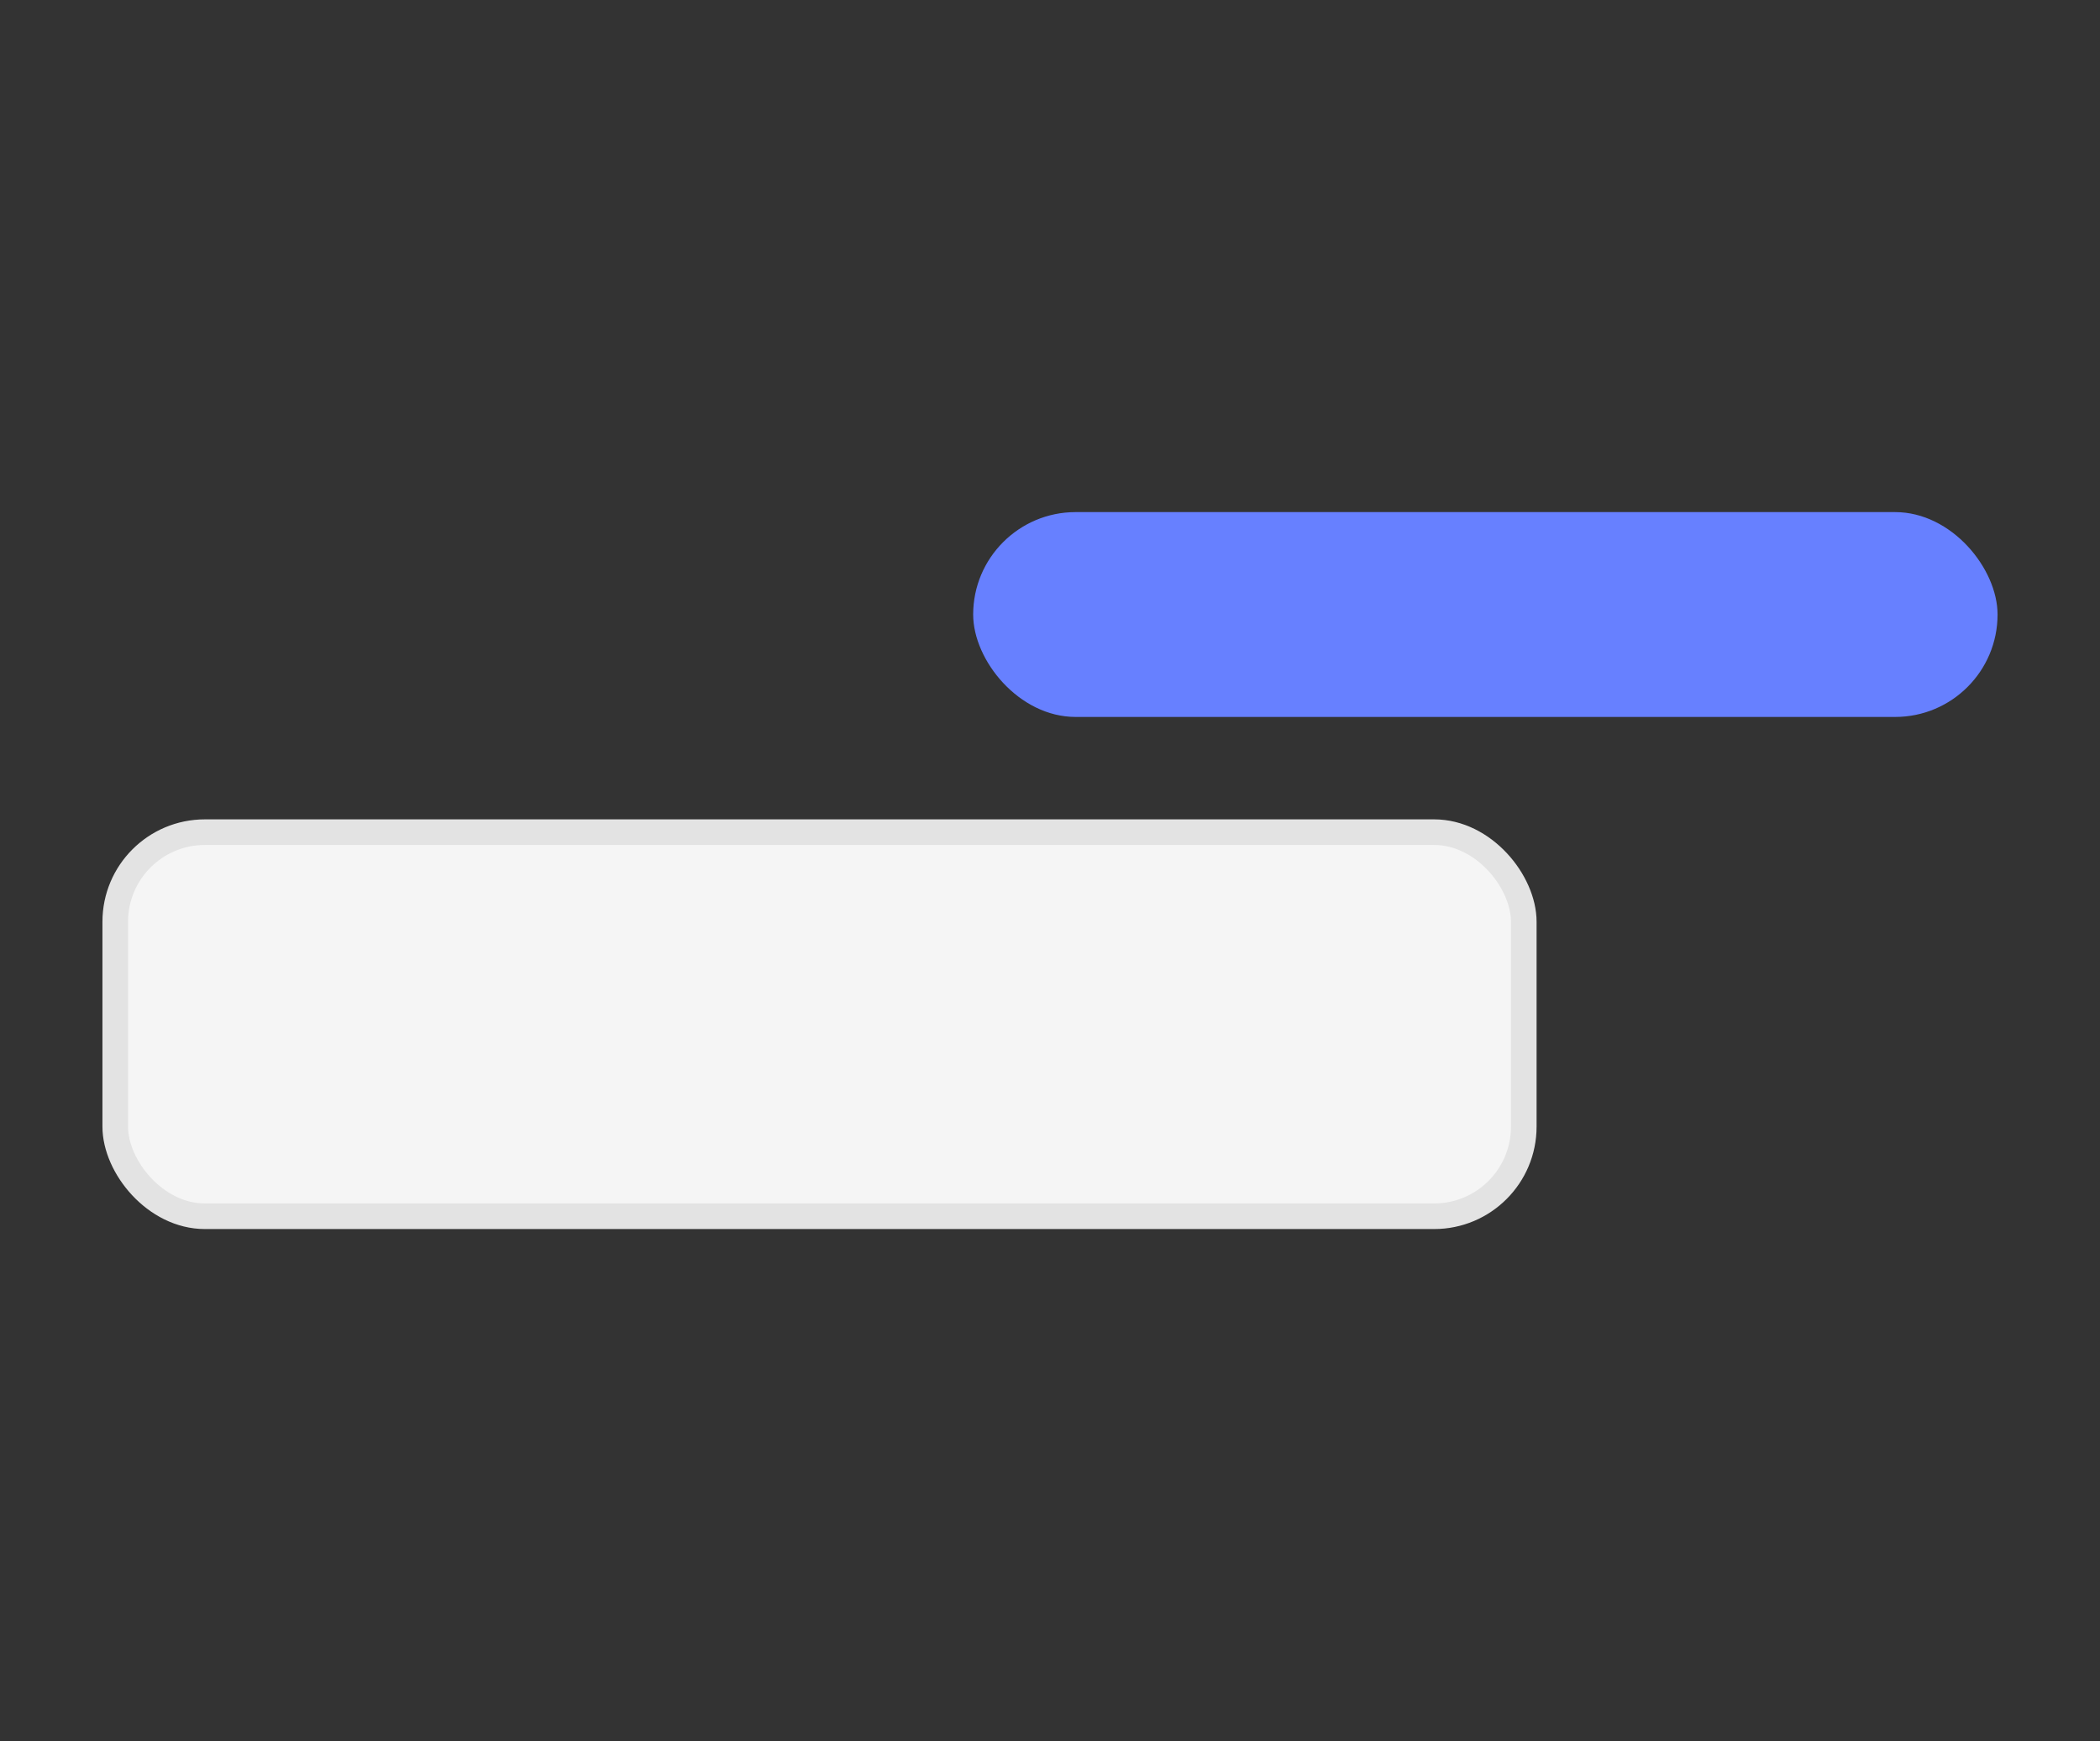 <svg width="82" height="68" viewBox="0 0 82 68" fill="none" xmlns="http://www.w3.org/2000/svg">
<rect x="0" y="0" width="82" height="68" fill="#333333" stroke="none"/>
<rect x="38" y="20" width="40" height="8" rx="4" fill="#6780FF"/>
<rect x="4.5" y="32.5" width="55" height="15" rx="3.5" fill="#F5F5F5" stroke="#E3E3E3"/>
</svg>
